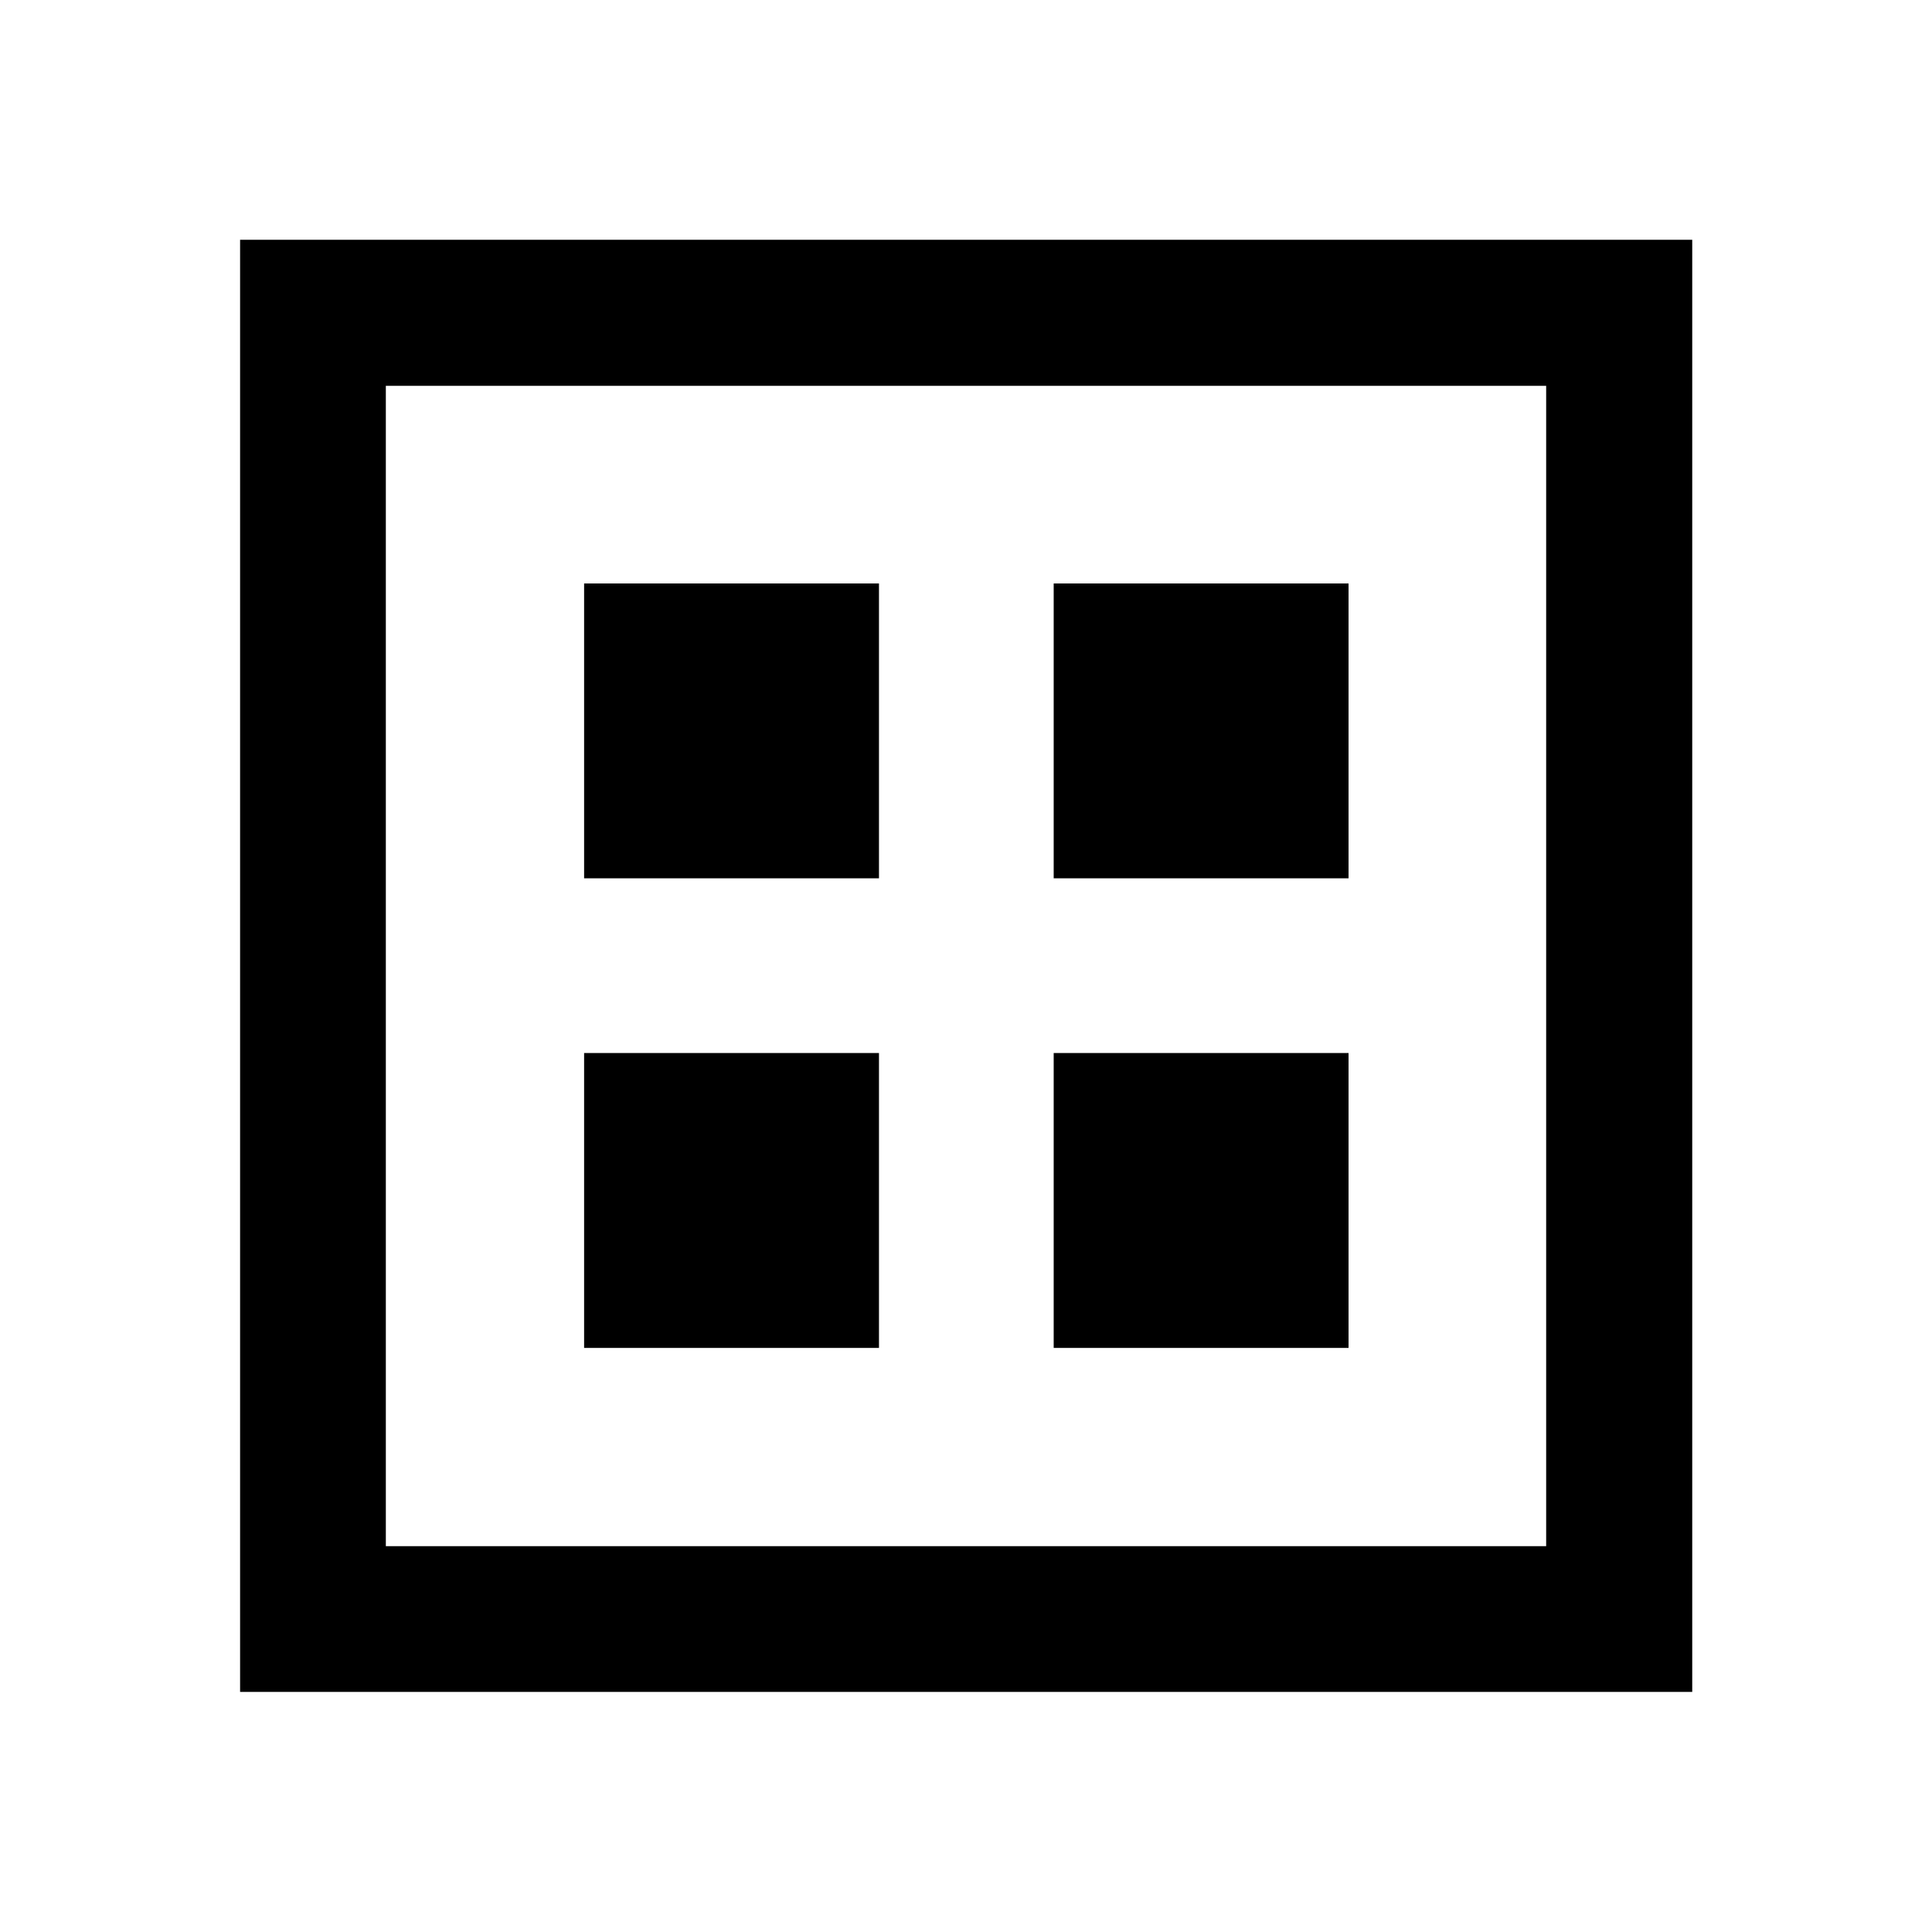 <svg xmlns="http://www.w3.org/2000/svg" height="40" viewBox="0 -960 960 960" width="40"><path d="M119.3-119.3v-721.56h721.56v721.56H119.3Zm72.42-72.42h576.56v-576.56H191.72v576.56Zm0 0v-576.56 576.56Zm98.52-331.85h146.52v-146.52H290.24v146.52Zm233.33 0h146.52v-146.52H523.57v146.52ZM290.24-290.24h146.52v-146.52H290.24v146.52Zm233.33 0h146.52v-146.52H523.57v146.52Z"/></svg>